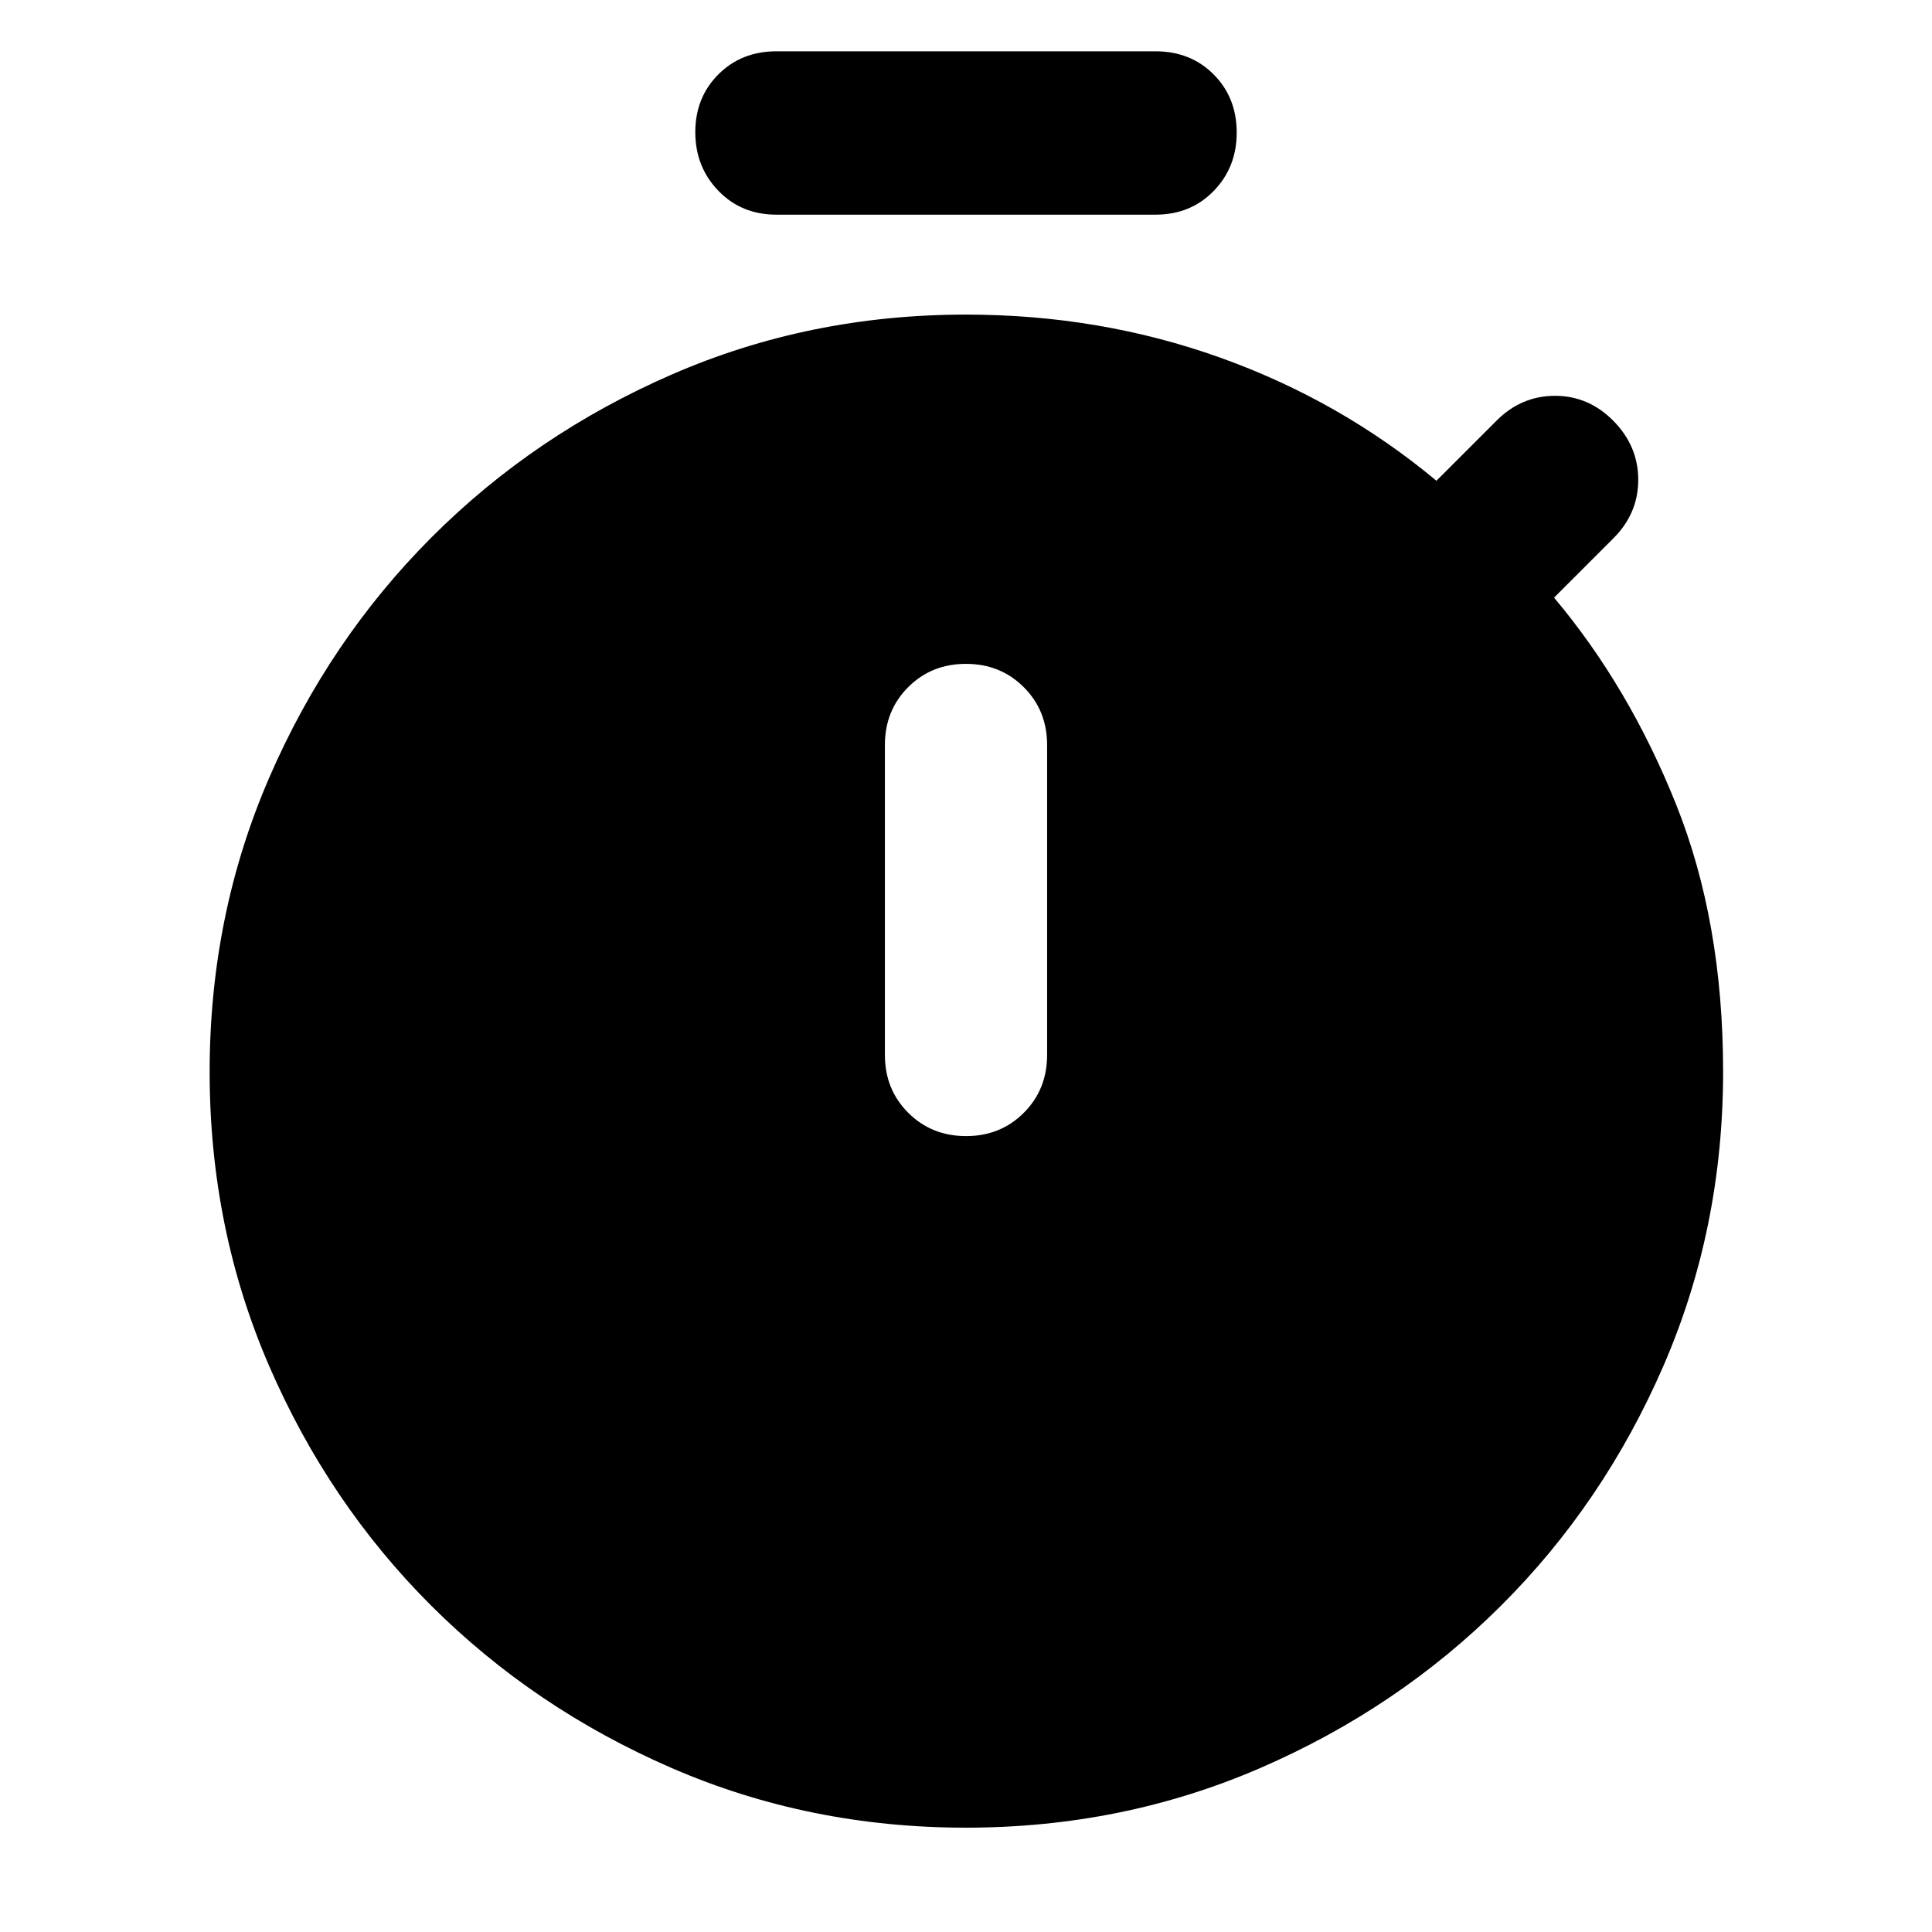 <svg xmlns="http://www.w3.org/2000/svg" height="40" viewBox="0 -960 960 960" width="40"><path d="M385.84-853.33q-17.44 0-28.89-11.88-11.46-11.88-11.46-29.11 0-17.23 11.46-28.71 11.45-11.48 28.89-11.48h188.32q17.44 0 28.89 11.49 11.46 11.49 11.46 28.93 0 17.23-11.46 29-11.45 11.76-28.89 11.76H385.84Zm94.2 457.85q17.14 0 28.7-11.59 11.56-11.58 11.56-28.71v-154.05q0-17.12-11.59-28.71-11.6-11.59-28.75-11.59-17.14 0-28.7 11.59-11.56 11.59-11.56 28.71v154.05q0 17.13 11.59 28.71 11.6 11.59 28.75 11.59Zm-.13 343.64q-77.85 0-146.16-29.64-68.31-29.65-119.41-80.61-51.09-50.97-80.63-119.24-29.54-68.27-29.54-146.09 0-77.83 29.59-146.13t80.68-119.46q51.09-51.16 119.39-80.91 68.29-29.76 146.17-29.76 66.46 0 126.16 21.33 59.7 21.34 107.59 61.23l29.9-29.89q12.31-12.31 29.04-12.31 16.73 0 29.04 12.49 12.3 12.5 12.3 29.23t-12.3 29.03l-29.53 29.53q37.24 44.27 60.62 102.69 23.38 58.41 23.38 132.87 0 77.9-29.68 146.25-29.69 68.34-80.84 119.25-51.16 50.92-119.53 80.53-68.38 29.61-146.24 29.61Z"/></svg>